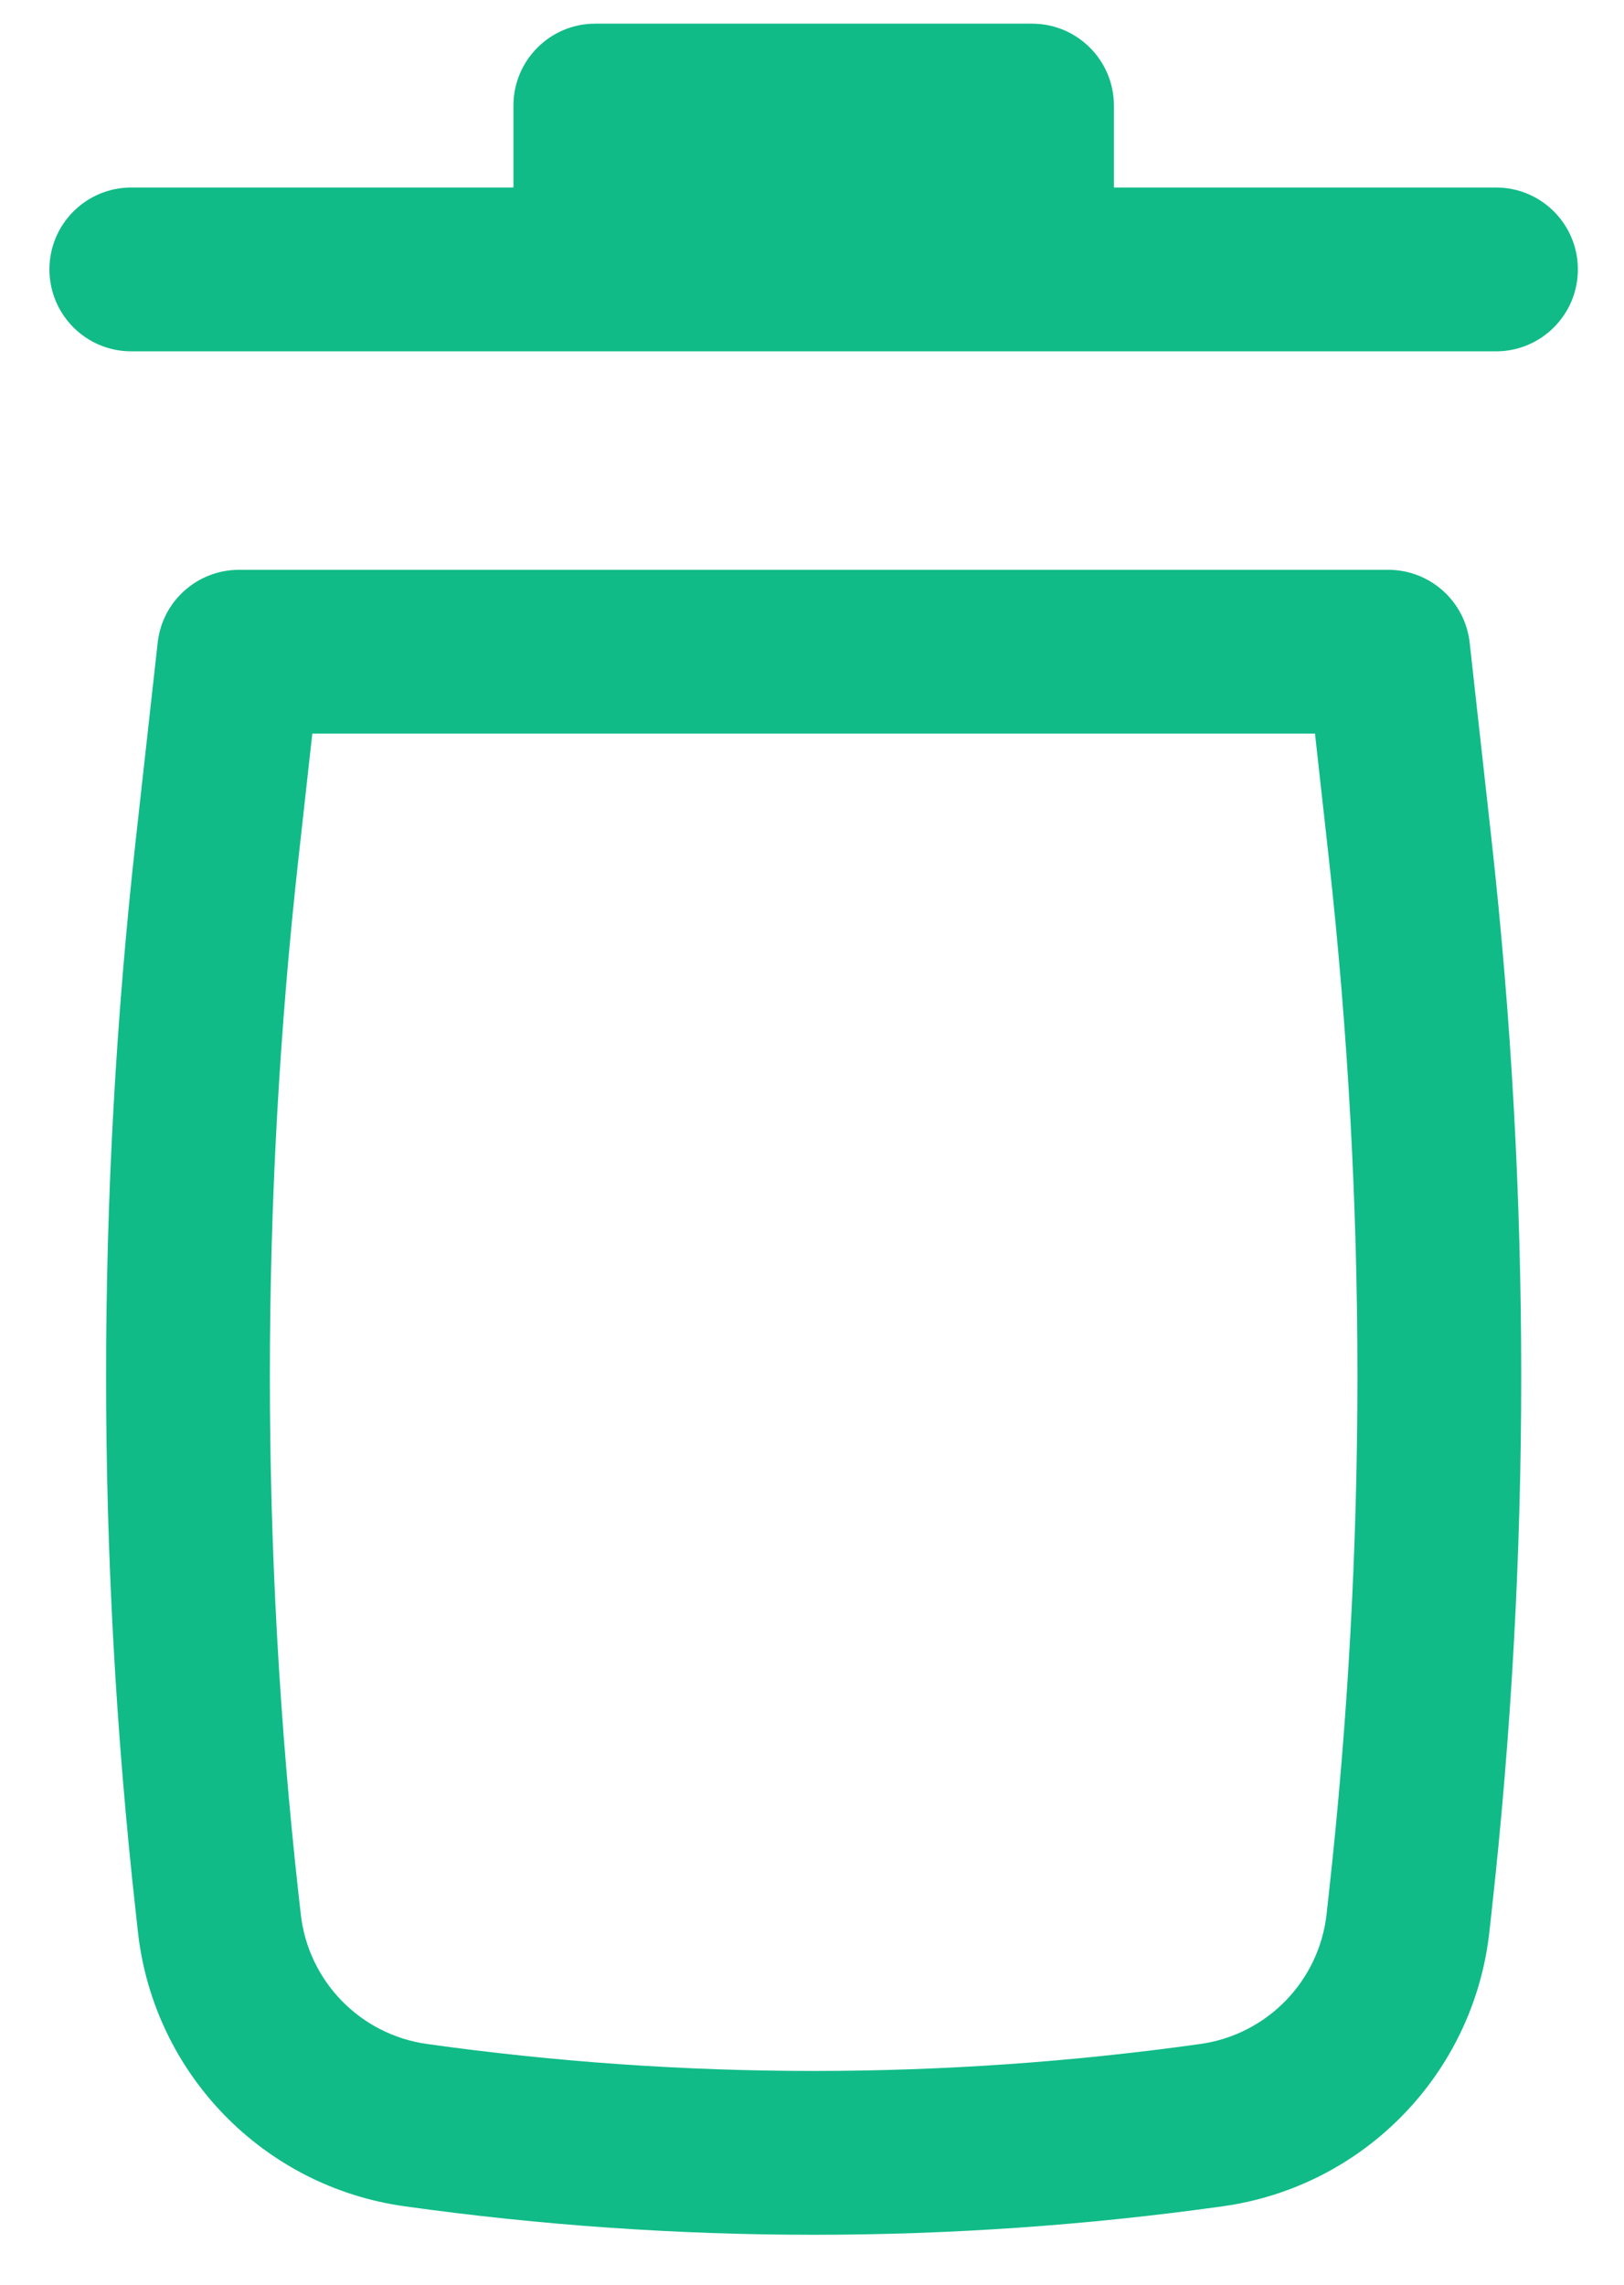 <svg width="32" height="45" viewBox="0 0 32 45" fill="none" xmlns="http://www.w3.org/2000/svg">
<path d="M11.73 0.466C10.839 0.466 10.117 1.188 10.117 2.08V3.693H2.587C1.696 3.693 0.974 4.415 0.974 5.306C0.974 6.198 1.696 6.92 2.587 6.92H29.478C30.369 6.92 31.091 6.198 31.091 5.306C31.091 4.415 30.369 3.693 29.478 3.693H21.949V2.08C21.949 1.188 21.226 0.466 20.335 0.466H11.73Z" fill="#10BB87"/>
<path fill-rule="evenodd" clip-rule="evenodd" d="M3.107 12.658C3.197 11.841 3.888 11.223 4.71 11.223H27.355C28.177 11.223 28.868 11.841 28.959 12.658L29.389 16.533C30.17 23.558 30.17 30.647 29.389 37.672L29.347 38.053C29.037 40.841 26.876 43.065 24.098 43.454C18.747 44.203 13.318 44.203 7.968 43.454C5.189 43.065 3.028 40.841 2.718 38.053L2.676 37.672C1.895 30.647 1.895 23.558 2.676 16.533L3.107 12.658ZM6.154 14.449L5.883 16.889C5.129 23.677 5.129 30.527 5.883 37.315L5.926 37.697C6.072 39.019 7.097 40.074 8.415 40.258C13.469 40.966 18.596 40.966 23.65 40.258C24.968 40.074 25.993 39.019 26.14 37.697L26.182 37.315C26.936 30.527 26.936 23.677 26.182 16.889L25.911 14.449H6.154Z" fill="#10BB87"/>
</svg>
